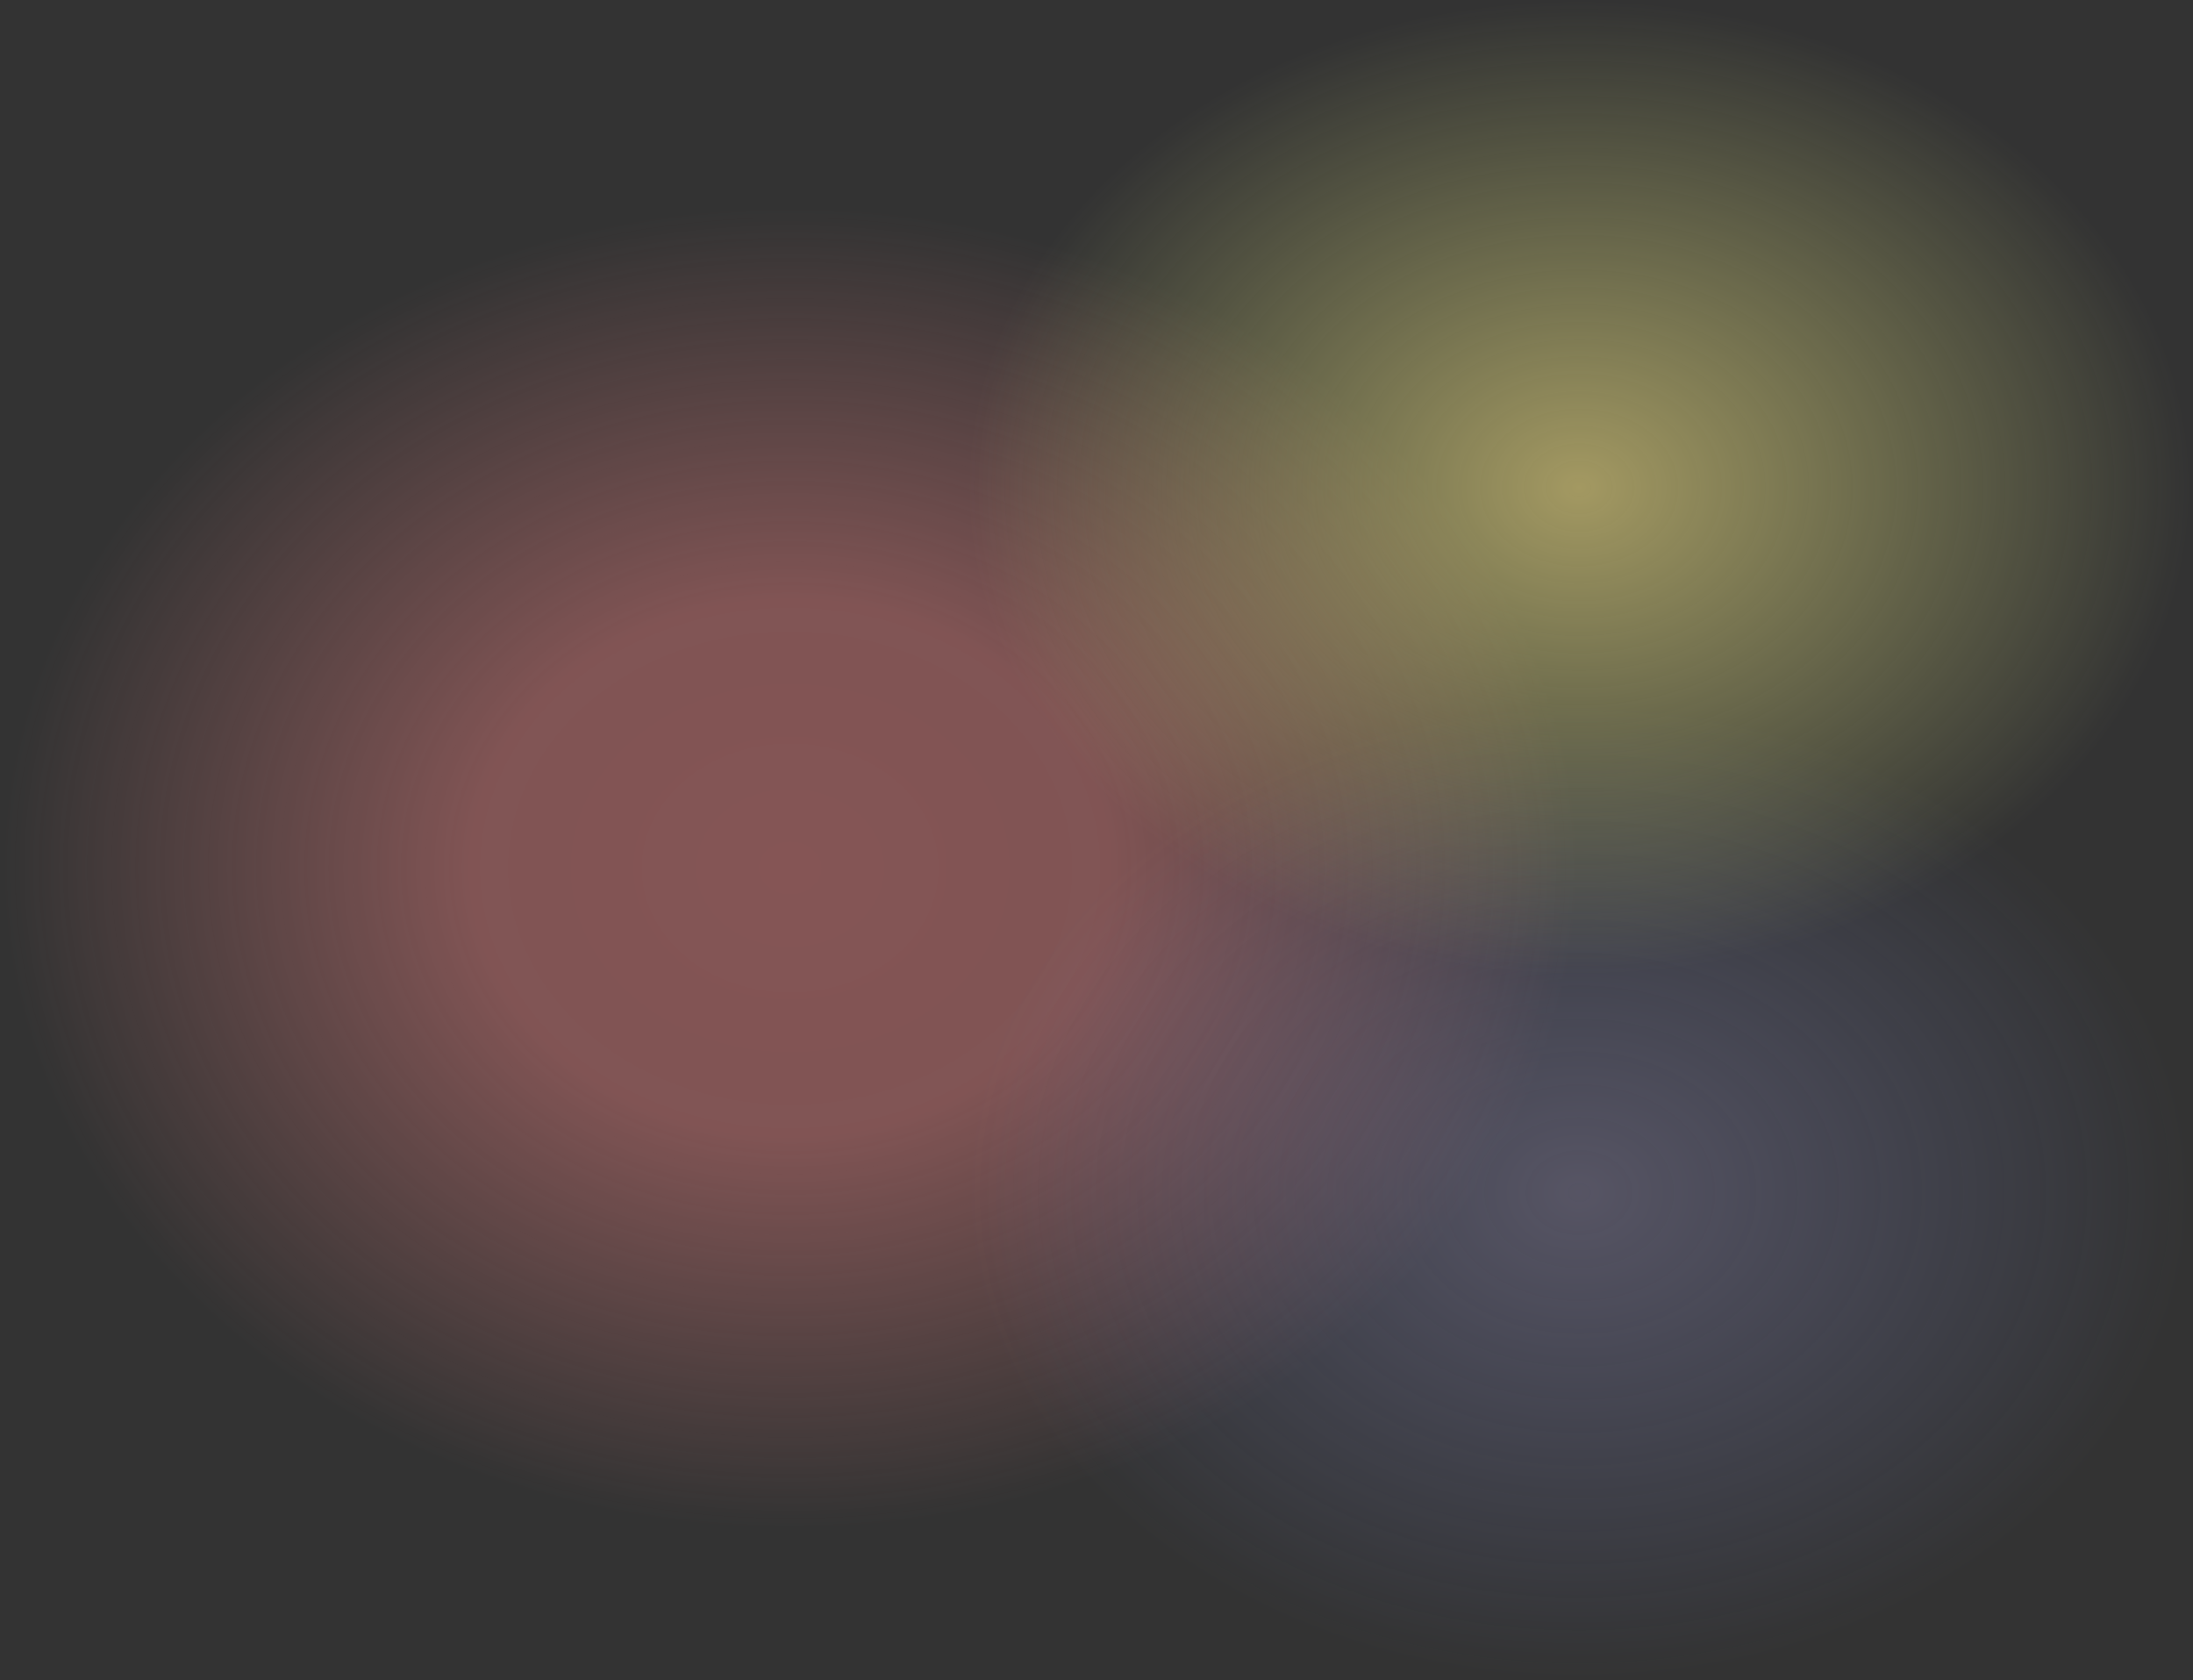 <svg class="fixed opacity-50 z-[-1] top-0 -right-32" width="902" height="691" viewBox="0 0 902 691" fill="none" xmlns="http://www.w3.org/2000/svg" data-v-d387ee66=""><rect x="0" y="0" width="902" height="691" fill="#333333" stroke="none"/><g style="mix-blend-mode:darken;" data-v-d387ee66=""><ellipse cx="325" cy="357" rx="325" ry="273" fill="url(#paint0_radial_195_58)" data-v-d387ee66=""></ellipse></g><g style="mix-blend-mode:darken;" data-v-d387ee66=""><ellipse cx="649.5" cy="490.5" rx="252.5" ry="200.5" fill="url(#paint1_radial_195_58)" data-v-d387ee66=""></ellipse></g><g style="mix-blend-mode:darken;" data-v-d387ee66=""><ellipse cx="649.5" cy="200.5" rx="252.5" ry="200.5" fill="url(#paint2_radial_195_58)" data-v-d387ee66=""></ellipse></g><defs data-v-d387ee66=""><radialGradient id="paint0_radial_195_58" cx="0" cy="0" r="1" gradientUnits="userSpaceOnUse" gradientTransform="translate(325 357) rotate(90) scale(273 325)" data-v-d387ee66=""><stop stop-color="#FF8888" stop-opacity="0.4" data-v-d387ee66=""></stop><stop offset="0.406" stop-color="#FF8A8A" stop-opacity="0.38" data-v-d387ee66=""></stop><stop offset="1" stop-color="#FE8E8E" stop-opacity="0" data-v-d387ee66=""></stop></radialGradient><radialGradient id="paint1_radial_195_58" cx="0" cy="0" r="1" gradientUnits="userSpaceOnUse" gradientTransform="translate(649.5 490.5) rotate(90) scale(200.5 252.5)" data-v-d387ee66=""><stop stop-color="#AEA7DC" stop-opacity="0.29" data-v-d387ee66=""></stop><stop offset="1" stop-color="#8EA0FE" stop-opacity="0" data-v-d387ee66=""></stop></radialGradient><radialGradient id="paint2_radial_195_58" cx="0" cy="0" r="1" gradientUnits="userSpaceOnUse" gradientTransform="translate(649.5 200.5) rotate(90) scale(200.5 252.5)" data-v-d387ee66=""><stop stop-color="#FFEC88" stop-opacity="0.55" data-v-d387ee66=""></stop><stop offset="1" stop-color="#F5FE8E" stop-opacity="0" data-v-d387ee66=""></stop></radialGradient></defs></svg>